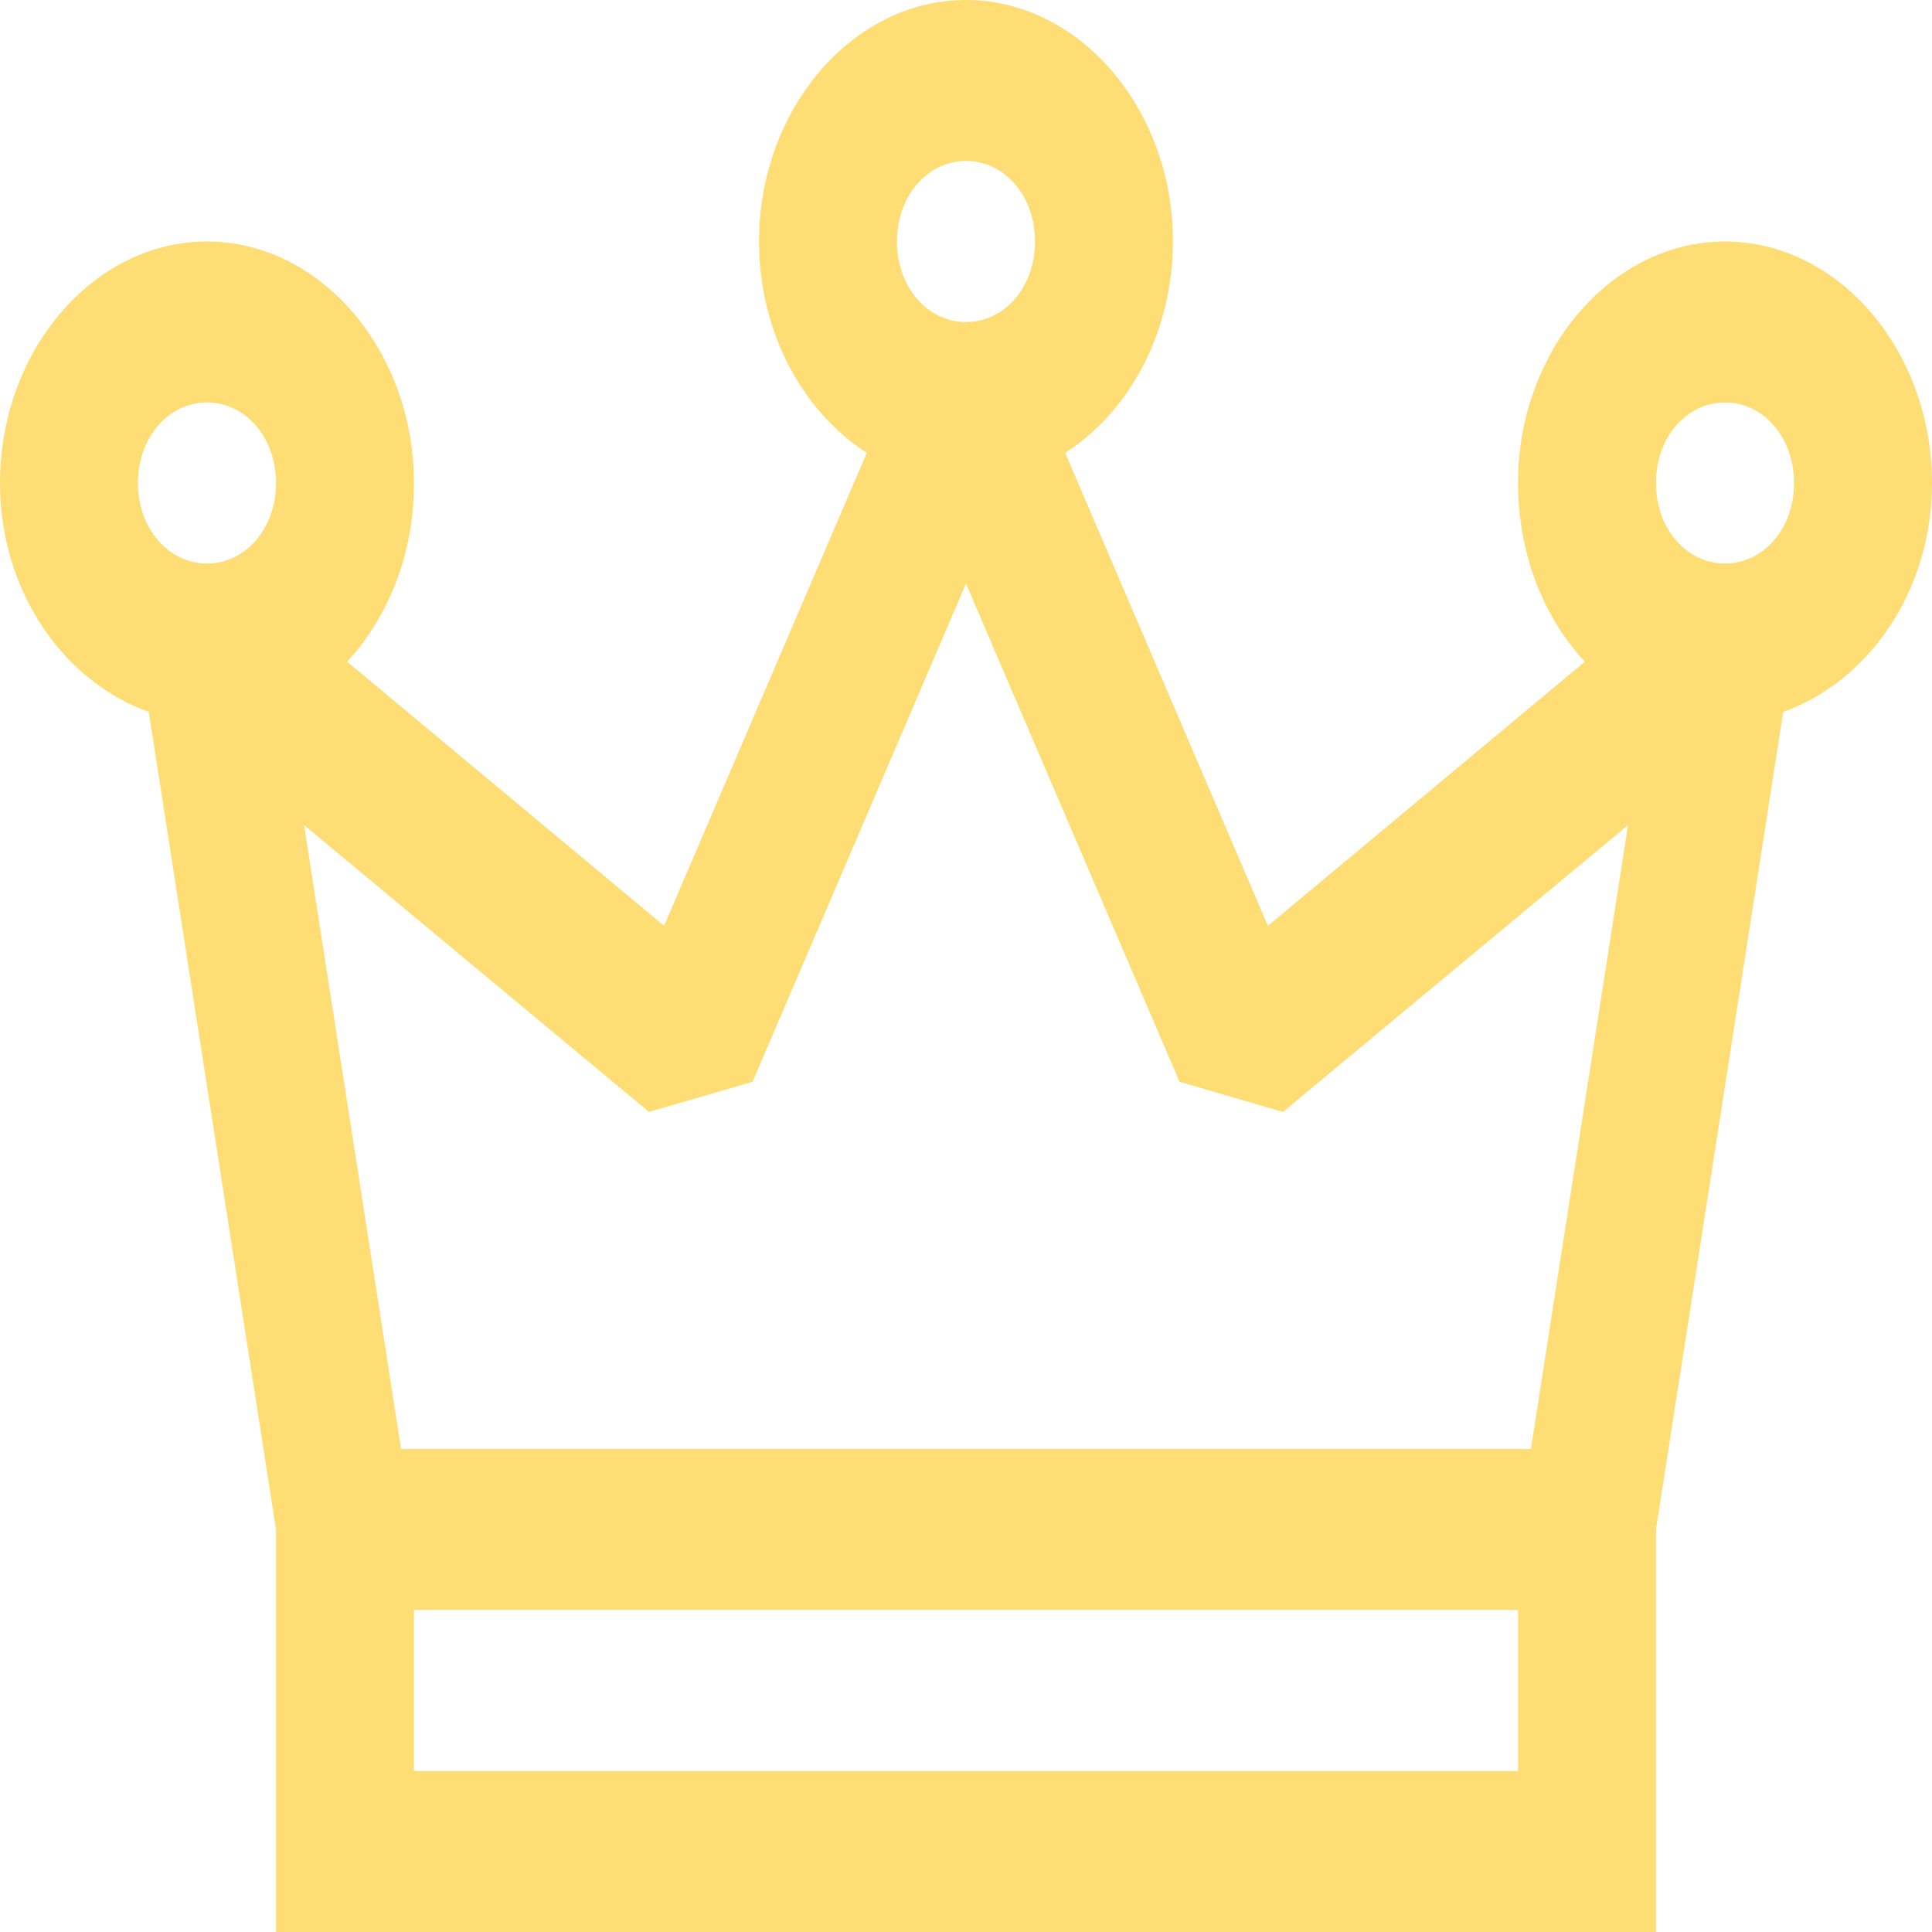 <svg width="15" height="15" viewBox="0 0 15 15" fill="none" xmlns="http://www.w3.org/2000/svg">
<path d="M7.5 0C6.619 0 5.893 0.847 5.893 1.875C5.893 2.578 6.232 3.196 6.73 3.516L5.156 7.188L2.695 5.137C2.859 4.961 2.99 4.746 3.08 4.507C3.169 4.269 3.215 4.011 3.214 3.75C3.214 2.722 2.488 1.875 1.607 1.875C0.726 1.875 0 2.722 0 3.75C0 4.593 0.496 5.293 1.155 5.527L2.143 11.875V15H12.857V11.875L13.845 5.527C14.504 5.293 15 4.593 15 3.75C15 2.722 14.274 1.875 13.393 1.875C12.512 1.875 11.786 2.722 11.786 3.75C11.786 4.294 11.982 4.793 12.305 5.137L9.844 7.188L8.27 3.516C8.522 3.355 8.733 3.117 8.881 2.829C9.028 2.54 9.106 2.211 9.107 1.875C9.107 0.847 8.381 0 7.5 0ZM7.5 1.25C7.802 1.25 8.036 1.524 8.036 1.875C8.036 2.227 7.801 2.5 7.5 2.5C7.198 2.5 6.964 2.226 6.964 1.875C6.964 1.523 7.199 1.25 7.5 1.25ZM1.607 3.125C1.909 3.125 2.143 3.399 2.143 3.75C2.143 4.102 1.908 4.375 1.607 4.375C1.306 4.375 1.071 4.101 1.071 3.75C1.071 3.398 1.306 3.125 1.607 3.125ZM13.393 3.125C13.694 3.125 13.929 3.399 13.929 3.75C13.929 4.102 13.694 4.375 13.393 4.375C13.091 4.375 12.857 4.101 12.857 3.75C12.857 3.398 13.092 3.125 13.393 3.125ZM7.5 4.531L9.158 8.399L9.961 8.633L12.64 6.406L11.886 11.25H3.114L2.361 6.406L5.039 8.633L5.843 8.399L7.5 4.531ZM3.214 12.5H11.786V13.75H3.214V12.5Z" fill="#FEDD74"/>
</svg>
